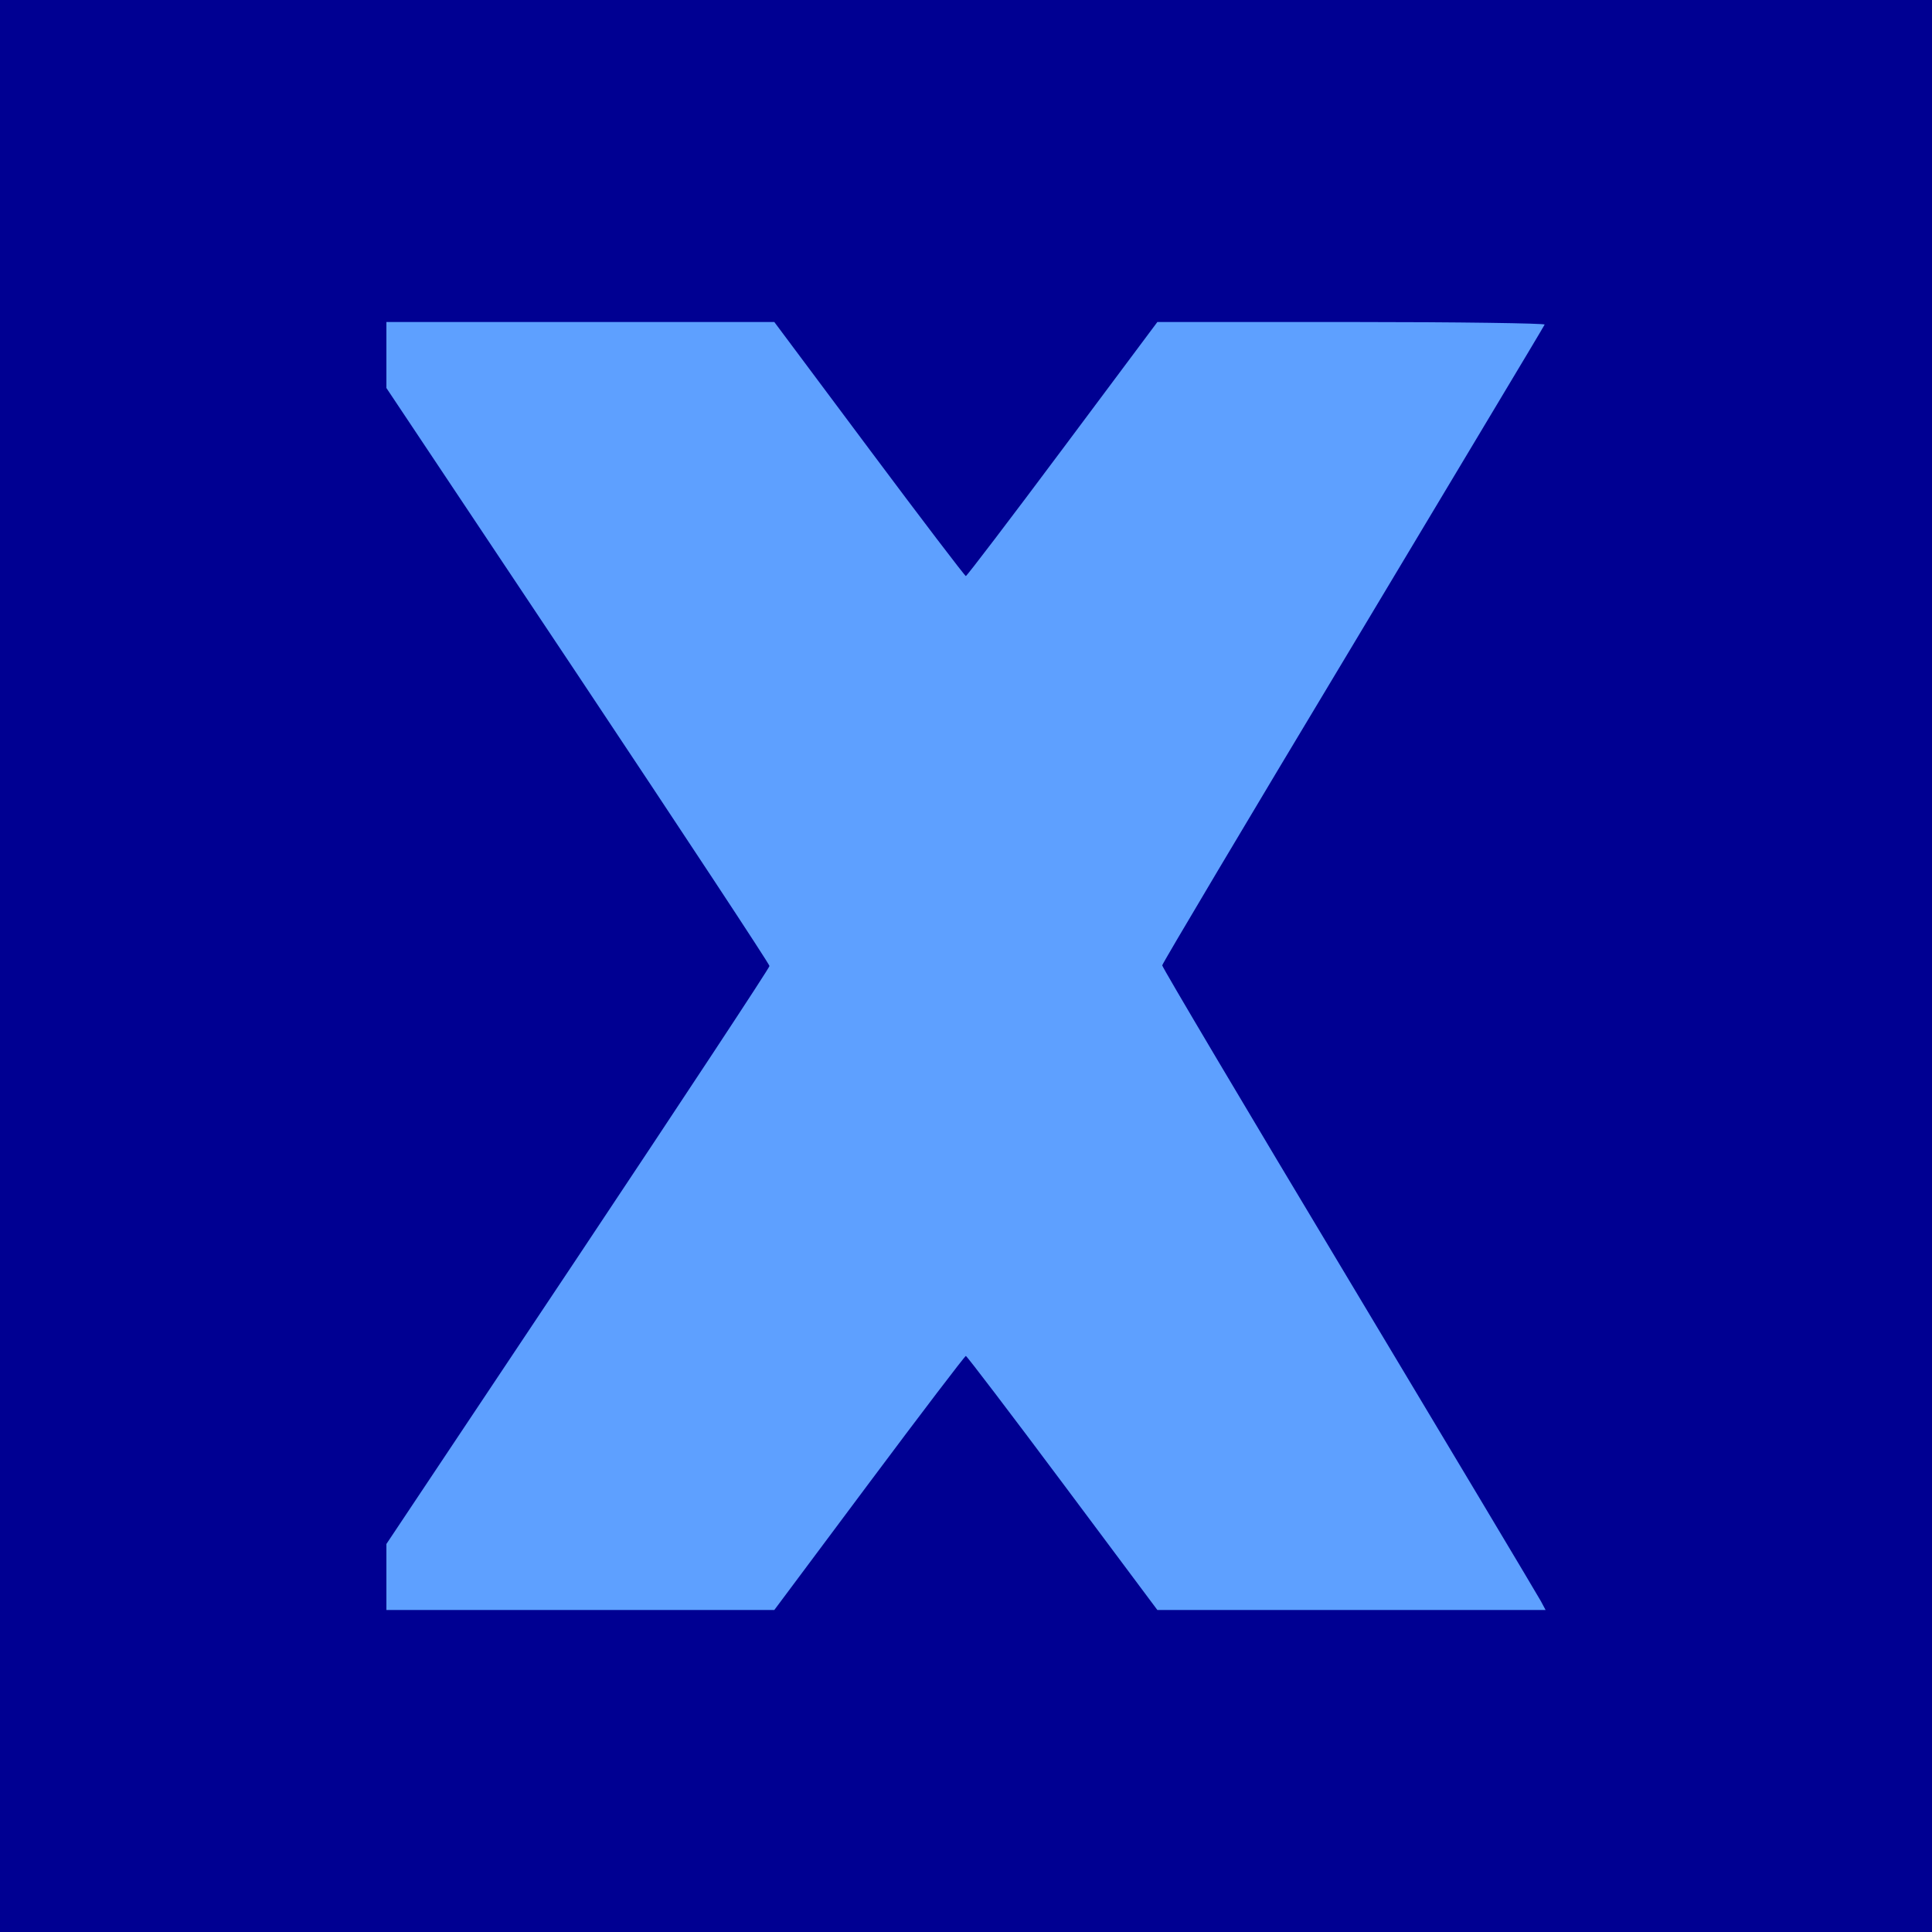 <?xml version="1.0" ?>
<svg xmlns="http://www.w3.org/2000/svg" viewBox="0 0 90 90">
	<path fill="#000092" d="M0 0h90v90H0z"/>
	<path d="M40.494 20.925c2.43 3.255 4.454 5.91 4.499 5.91.044 0 2.069-2.655 4.498-5.91L53.915 15h9.043c4.978 0 9.027.06 8.997.12-.015.06-4.049 6.765-8.923 14.91-4.888 8.13-8.892 14.865-8.892 14.94 0 .09 3.914 6.69 8.713 14.685 4.783 7.98 8.802 14.7 8.922 14.925L72 75H53.915l-4.424-5.925c-2.43-3.255-4.454-5.91-4.498-5.91-.045 0-2.07 2.655-4.5 5.91L36.07 75H18v-3.075l8.923-13.38C31.826 51.18 35.845 45.09 35.845 45c0-.09-4.019-6.18-8.922-13.545L18 18.075V15h18.07l4.424 5.925Z" fill="#5EA0FF"/>
</svg>
